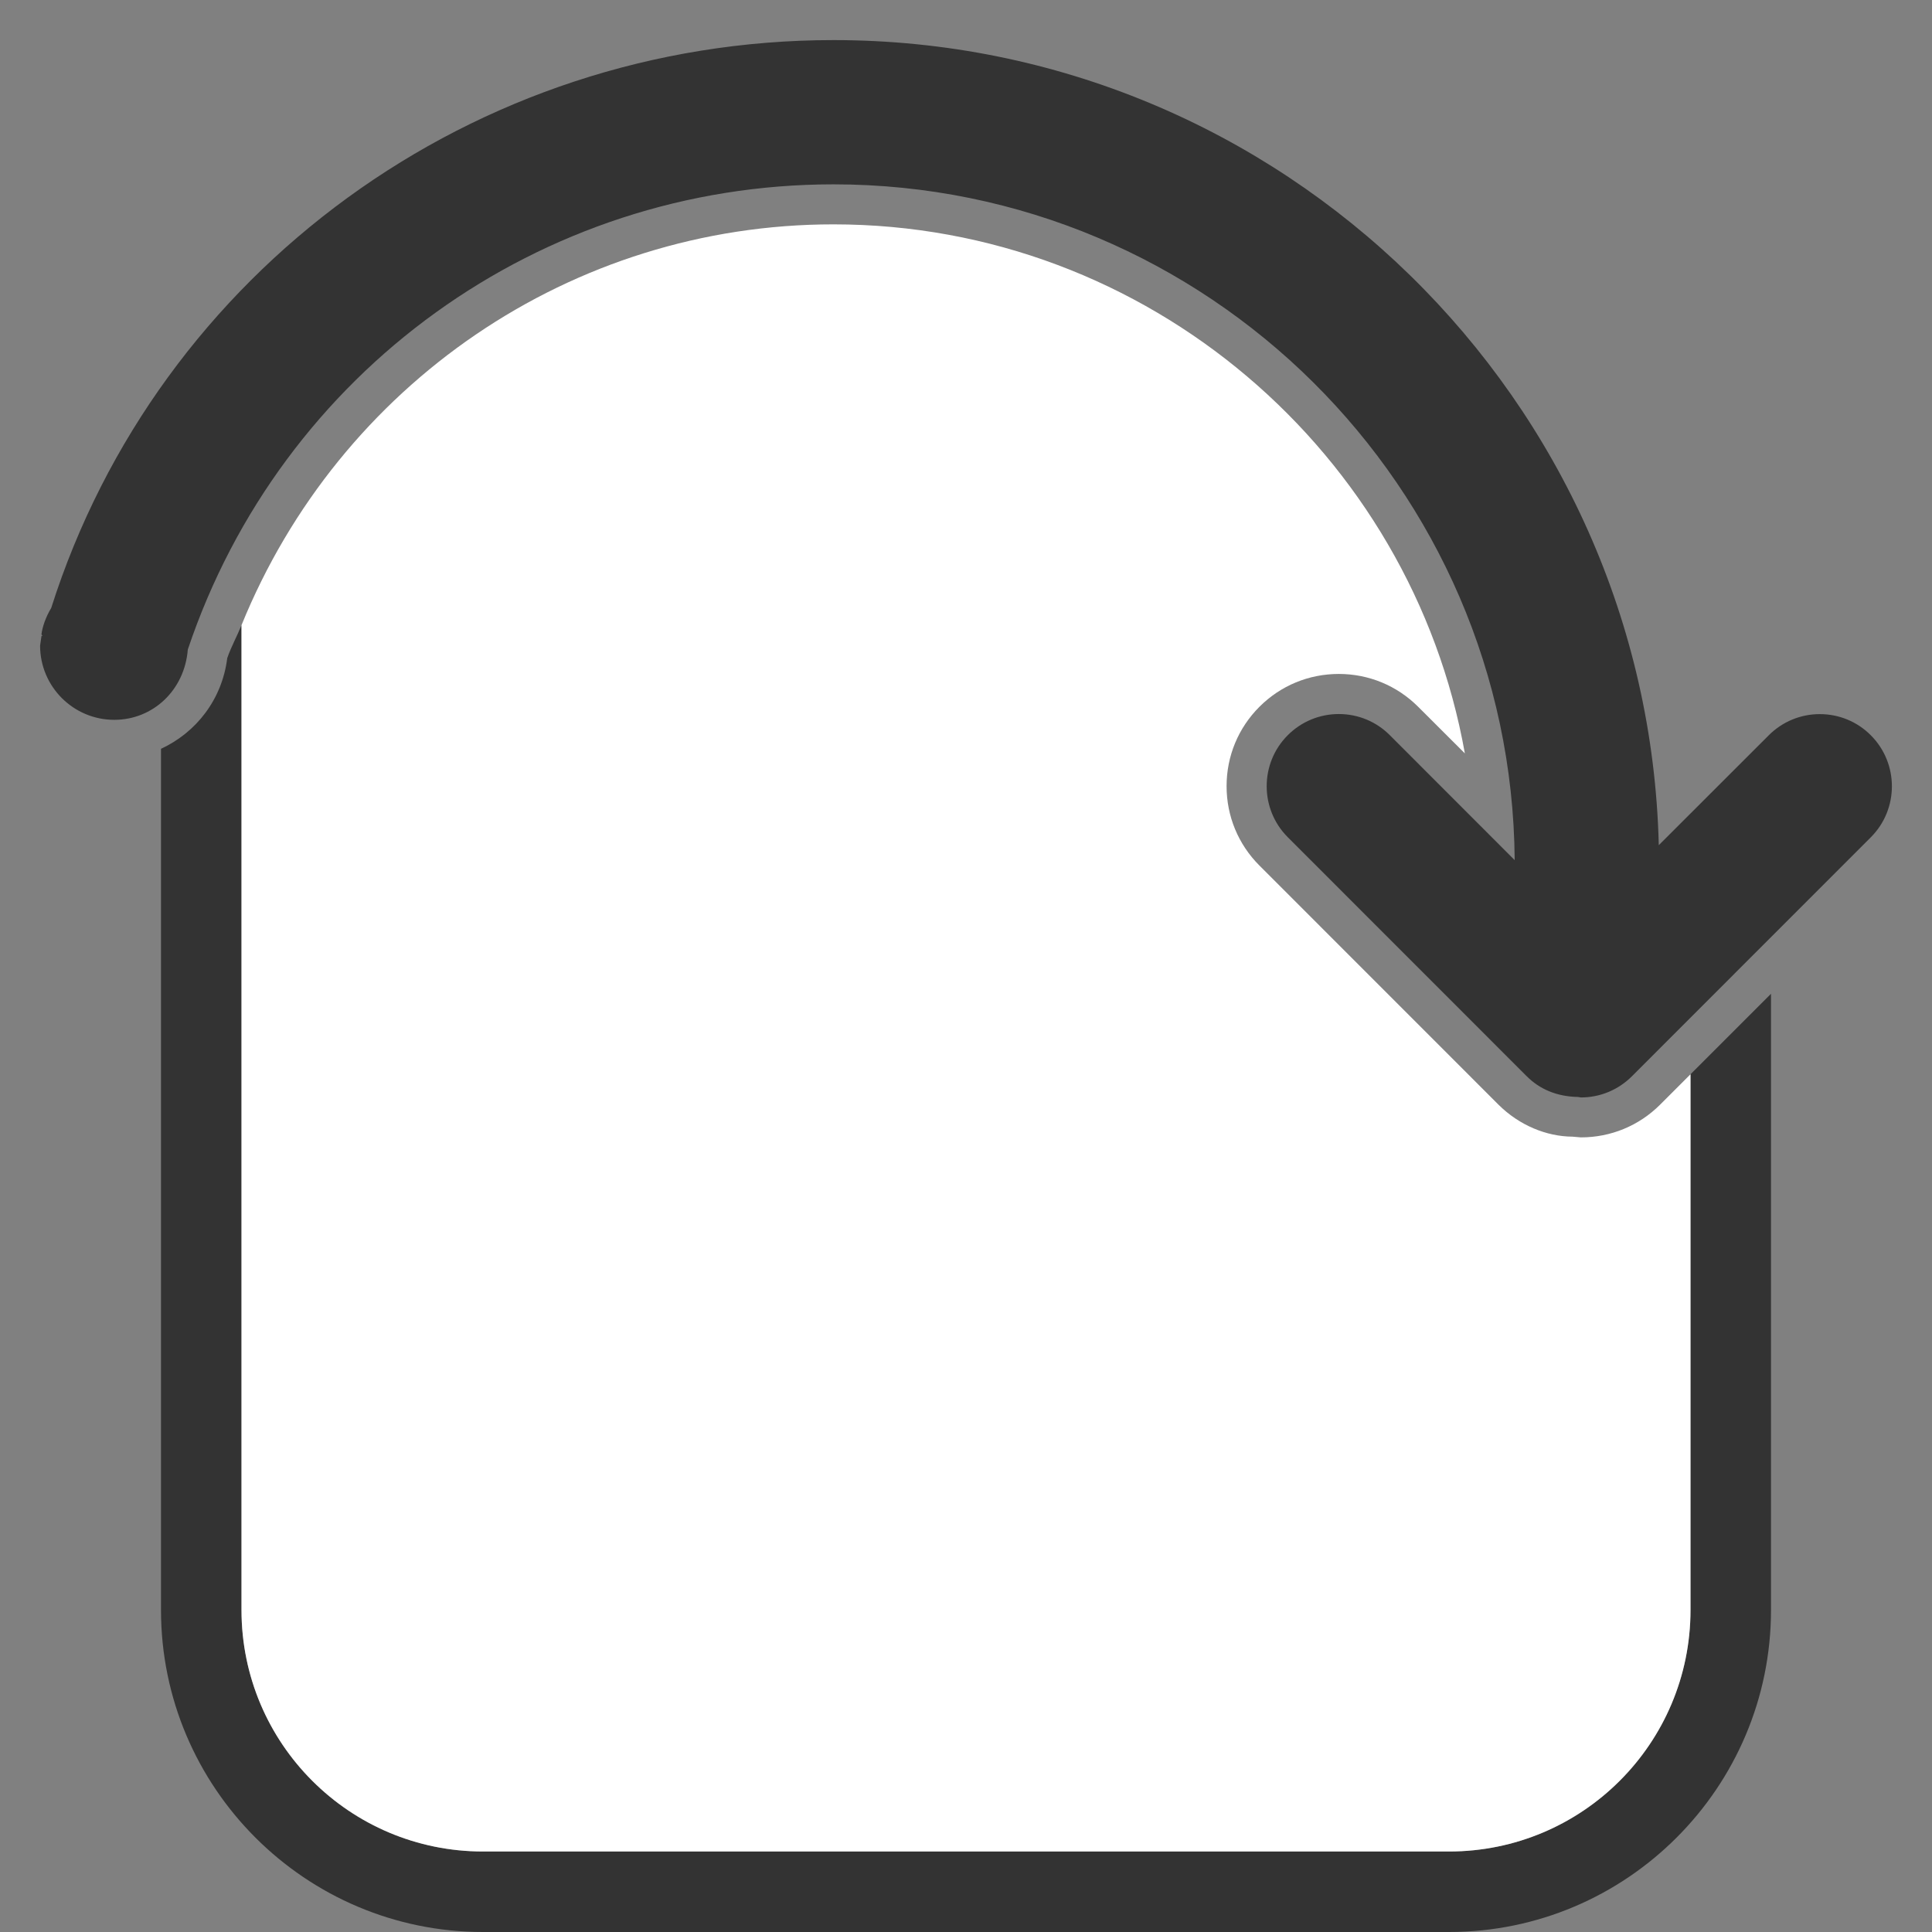 <?xml version="1.0" encoding="utf-8"?>
<!-- Generator: Adobe Illustrator 19.1.0, SVG Export Plug-In . SVG Version: 6.00 Build 0)  -->
<!DOCTYPE svg PUBLIC "-//W3C//DTD SVG 1.1//EN" "http://www.w3.org/Graphics/SVG/1.1/DTD/svg11.dtd">
<svg version="1.1" id="Layer_1" xmlns="http://www.w3.org/2000/svg" xmlns:xlink="http://www.w3.org/1999/xlink" x="0px" y="0px"
	 viewBox="0 0 24 24" enable-background="new 0 0 24 24" xml:space="preserve">
<rect x="0" y="0" width="24" height="24" fill="#808080" stroke="none"/>
<path fill="#333333" d="M21,13.345V20c0,1.657-1.343,3-3,3H6c-1.657,0-3-1.343-3-3V7.766C2.944,7.905,2.872,8.033,2.823,8.175
	C2.759,8.69,2.436,9.1,2,9.302V20c0,2.206,1.794,4,4,4h12c2.206,0,4-1.794,4-4v-7.655L21,13.345z"/>
<path fill="#FFFFFF" d="M20.624,13.721c-0.264,0.264-0.614,0.408-0.986,0.408l-0.104-0.009c-0.323-0.002-0.662-0.141-0.92-0.398
	l-2.969-2.97c-0.263-0.263-0.408-0.613-0.408-0.986s0.145-0.723,0.408-0.986c0.264-0.264,0.614-0.408,0.986-0.408
	s0.723,0.145,0.986,0.408l0.58,0.579c-0.663-3.726-3.938-6.572-7.843-6.572C7.099,2.787,4.216,4.775,3,7.766V20c0,1.657,1.343,3,3,3
	h12c1.657,0,3-1.343,3-3v-6.655L20.624,13.721z"/>
<g>
	<path fill="#333333" d="M19.604,13.627c-0.266-0.005-0.478-0.097-0.639-0.258L15.997,10.4c-0.349-0.349-0.349-0.918,0-1.267
		c0.169-0.169,0.395-0.263,0.634-0.263s0.465,0.093,0.634,0.263l1.551,1.552C18.78,6.05,14.998,2.29,10.354,2.29
		c-3.643,0-6.86,2.32-8.021,5.779C2.293,8.576,1.898,8.942,1.42,8.942c-0.509,0-0.922-0.413-0.922-0.922l0.018-0.123L0.529,7.9
		L0.515,7.881C0.526,7.79,0.567,7.667,0.636,7.553c1.33-4.186,5.251-7.055,9.718-7.055c5.57,0,10.117,4.463,10.252,10.001
		l1.366-1.365c0.169-0.169,0.395-0.263,0.634-0.263s0.465,0.093,0.634,0.263c0.349,0.349,0.349,0.918,0,1.267l-2.968,2.969
		c-0.169,0.169-0.395,0.263-0.634,0.263L19.604,13.627z"/>
</g>
</svg>
